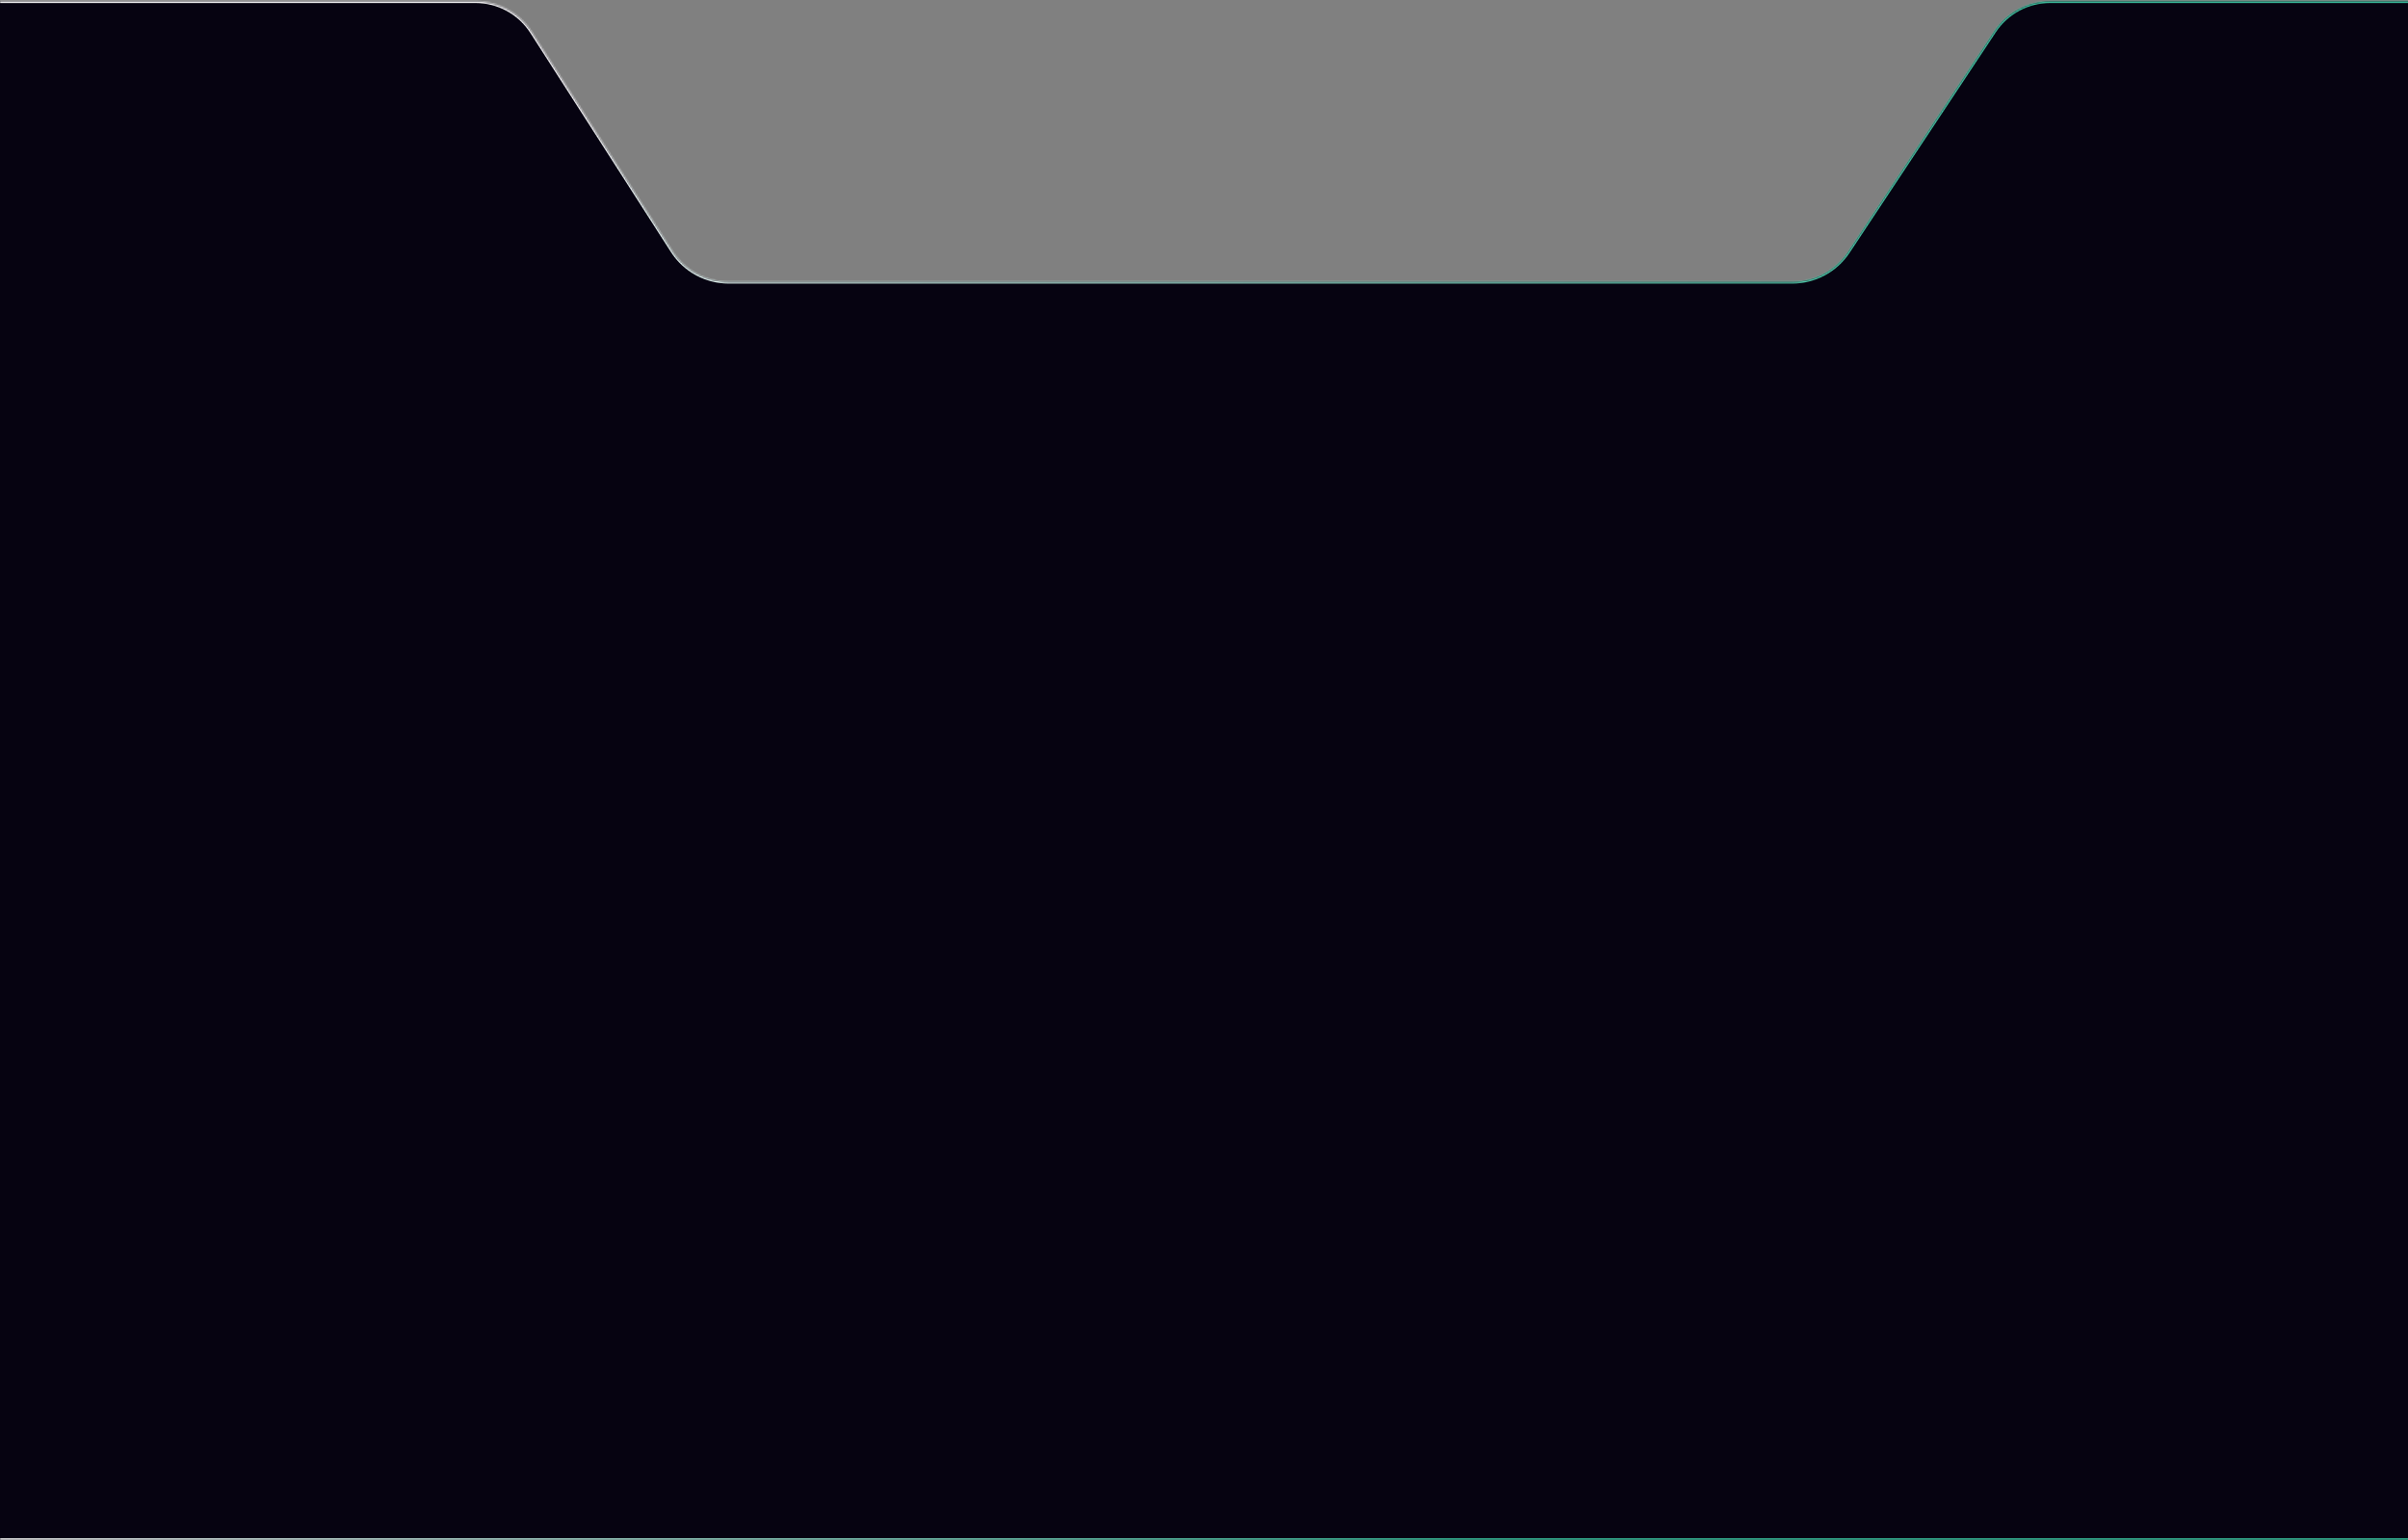 <svg width="1440" height="921" viewBox="0 0 1440 921" fill="none" xmlns="http://www.w3.org/2000/svg">
<rect x="0" y="0" width="1440" height="921" fill="#808080" stroke="none"/>
<mask id="path-1-inside-1_19744_10451" fill="white">
<path d="M1488 881C1488 903.091 1470.09 921 1448 921H-8C-30.091 921 -48 903.091 -48 881V40.798C-48 18.706 -30.091 0.798 -8 0.798H284.353C297.976 0.798 310.662 7.731 318.019 19.198L402.061 150.187C409.418 161.653 422.104 168.587 435.728 168.587H1071.86C1085.27 168.587 1097.79 161.866 1105.2 150.688L1192.7 18.696C1200.11 7.518 1212.63 0.798 1226.04 0.798H1448C1470.09 0.798 1488 18.706 1488 40.798V881Z"/>
</mask>
<path d="M1488 881C1488 903.091 1470.09 921 1448 921H-8C-30.091 921 -48 903.091 -48 881V40.798C-48 18.706 -30.091 0.798 -8 0.798H284.353C297.976 0.798 310.662 7.731 318.019 19.198L402.061 150.187C409.418 161.653 422.104 168.587 435.728 168.587H1071.86C1085.27 168.587 1097.79 161.866 1105.2 150.688L1192.7 18.696C1200.11 7.518 1212.63 0.798 1226.04 0.798H1448C1470.09 0.798 1488 18.706 1488 40.798V881Z" fill="#060311"/>
<path d="M1192.7 18.696L1193.53 19.249L1192.7 18.696ZM1105.2 150.688L1104.36 150.136L1105.2 150.688ZM402.061 150.187L402.903 149.647L402.061 150.187ZM318.019 19.198L317.177 19.738L318.019 19.198ZM1448 921V920H-8V921V922H1448V921ZM-48 881H-47V40.798H-48H-49V881H-48ZM-8 0.798V1.798H284.353V0.798V-0.202H-8V0.798ZM318.019 19.198L317.177 19.738L401.219 150.727L402.061 150.187L402.903 149.647L318.861 18.658L318.019 19.198ZM435.728 168.587V169.587H1071.86V168.587V167.587H435.728V168.587ZM1105.2 150.688L1106.03 151.241L1193.53 19.249L1192.7 18.696L1191.87 18.144L1104.36 150.136L1105.2 150.688ZM1226.04 0.798V1.798H1448V0.798V-0.202H1226.04V0.798ZM1488 40.798H1487V881H1488H1489V40.798H1488ZM1448 0.798V1.798C1469.54 1.798 1487 19.259 1487 40.798H1488H1489C1489 18.154 1470.64 -0.202 1448 -0.202V0.798ZM1192.7 18.696L1193.53 19.249C1200.76 8.35 1212.96 1.798 1226.04 1.798V0.798V-0.202C1212.29 -0.202 1199.46 6.686 1191.87 18.144L1192.7 18.696ZM1071.86 168.587V169.587C1085.6 169.587 1098.44 162.698 1106.03 151.241L1105.2 150.688L1104.36 150.136C1097.14 161.034 1084.93 167.587 1071.86 167.587V168.587ZM402.061 150.187L401.219 150.727C408.76 162.48 421.764 169.587 435.728 169.587V168.587V167.587C422.445 167.587 410.075 160.827 402.903 149.647L402.061 150.187ZM284.353 0.798V1.798C297.635 1.798 310.005 8.558 317.177 19.738L318.019 19.198L318.861 18.658C311.32 6.905 298.316 -0.202 284.353 -0.202V0.798ZM-48 40.798H-47C-47 19.259 -29.539 1.798 -8 1.798V0.798V-0.202C-30.644 -0.202 -49 18.154 -49 40.798H-48ZM-8 921V920C-29.539 920 -47 902.539 -47 881H-48H-49C-49 903.644 -30.644 922 -8 922V921ZM1448 921V922C1470.64 922 1489 903.644 1489 881H1488H1487C1487 902.539 1469.54 920 1448 920V921Z" fill="url(#paint0_linear_19744_10451)" mask="url(#path-1-inside-1_19744_10451)"/>
<defs>
<linearGradient id="paint0_linear_19744_10451" x1="426" y1="-117.708" x2="1170.94" y2="187.1" gradientUnits="userSpaceOnUse">
<stop stop-color="white"/>
<stop offset="1" stop-color="#3AC4A0"/>
</linearGradient>
</defs>
</svg>
